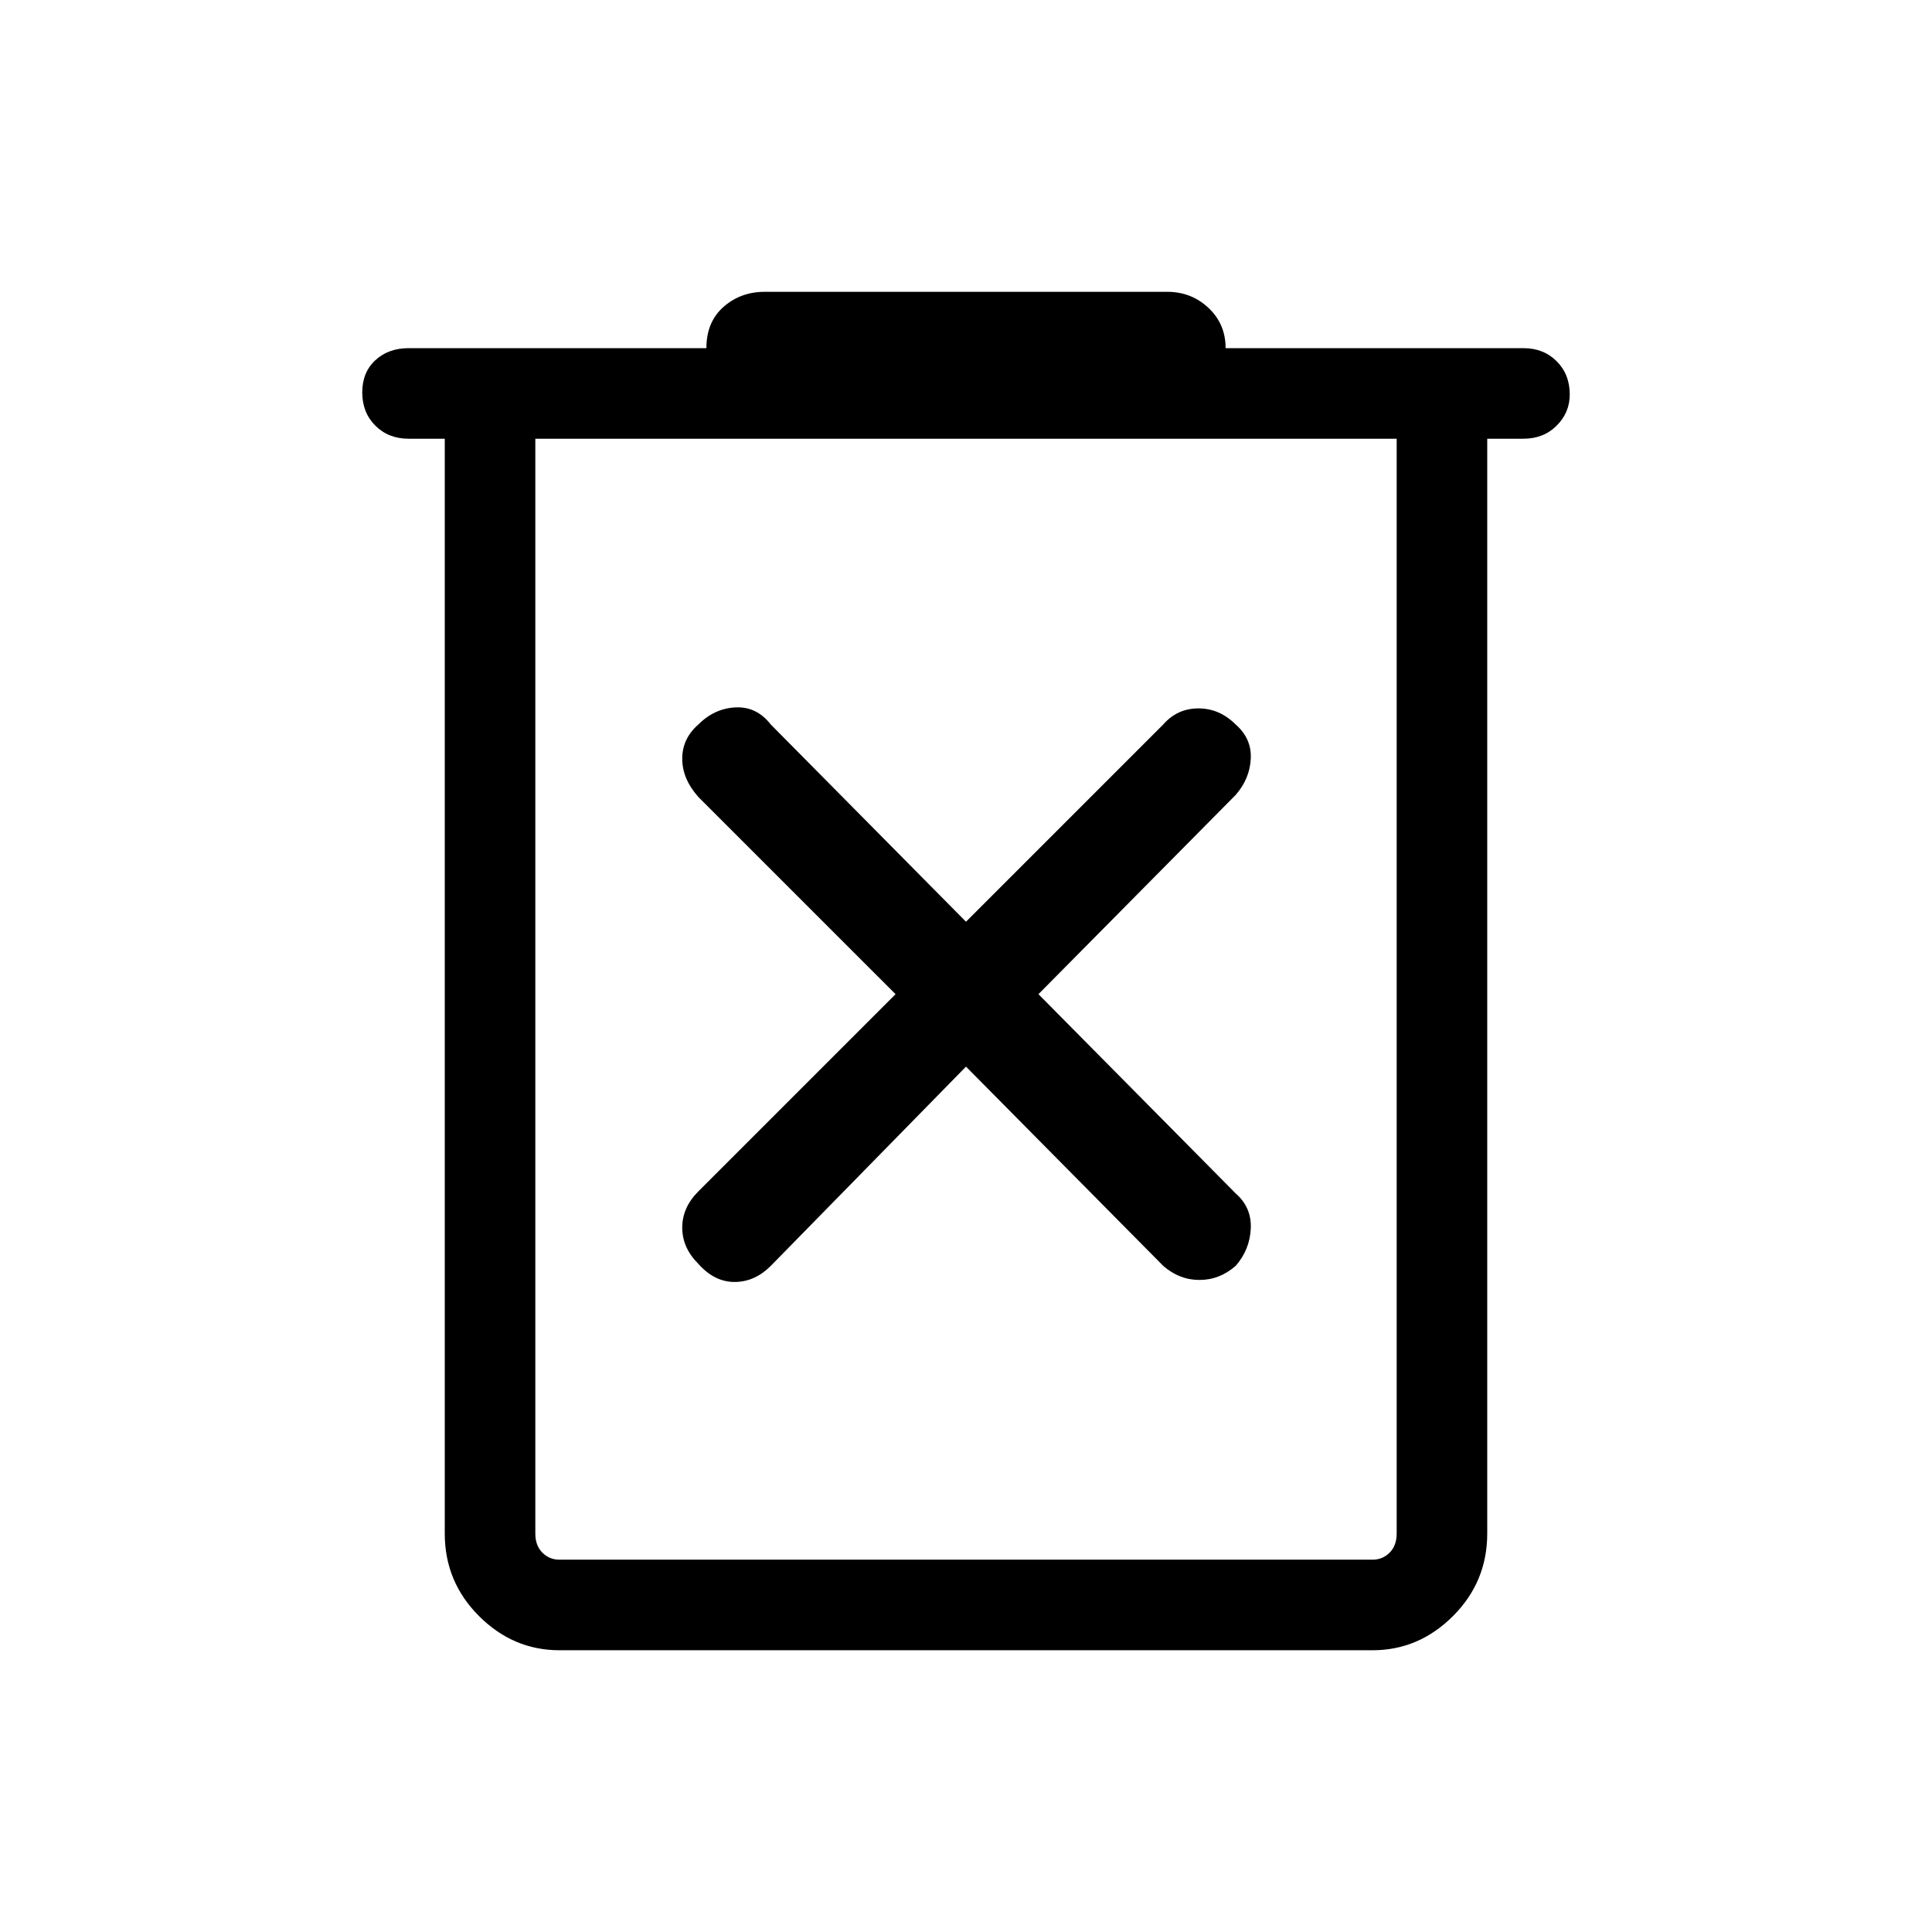 <svg xmlns="http://www.w3.org/2000/svg" height="48" width="48"><path d="M13.9 41Q12.75 41 11.9 40.15Q11.05 39.3 11.05 38.1V10.9H10.15Q9.65 10.9 9.325 10.575Q9 10.25 9 9.75Q9 9.25 9.325 8.95Q9.65 8.65 10.15 8.65H17.55Q17.55 8 17.975 7.625Q18.4 7.25 19 7.25H29Q29.6 7.25 30.025 7.65Q30.45 8.05 30.45 8.65H37.85Q38.35 8.65 38.675 8.975Q39 9.3 39 9.8Q39 10.25 38.675 10.575Q38.35 10.9 37.85 10.9H36.95V38.1Q36.95 39.3 36.1 40.15Q35.25 41 34.1 41ZM13.3 10.9V38.1Q13.3 38.4 13.475 38.575Q13.65 38.75 13.9 38.75H34.1Q34.35 38.75 34.525 38.575Q34.7 38.4 34.7 38.1V10.9ZM13.3 10.9V38.1Q13.3 38.4 13.475 38.575Q13.65 38.75 13.9 38.75H13.3Q13.3 38.75 13.3 38.575Q13.3 38.4 13.3 38.1V10.9ZM24 26.5 28.9 31.45Q29.3 31.8 29.8 31.8Q30.3 31.8 30.7 31.45Q31.05 31.05 31.075 30.525Q31.1 30 30.7 29.65L25.8 24.7L30.7 19.75Q31.05 19.35 31.075 18.85Q31.1 18.35 30.7 18Q30.3 17.6 29.775 17.6Q29.25 17.6 28.9 18L24 22.9L19.15 18Q18.8 17.55 18.275 17.575Q17.75 17.6 17.35 18Q16.95 18.35 16.95 18.85Q16.95 19.35 17.35 19.8L22.25 24.7L17.35 29.6Q16.95 30 16.95 30.5Q16.95 31 17.35 31.4Q17.75 31.85 18.25 31.85Q18.75 31.85 19.15 31.45Z"/></svg>